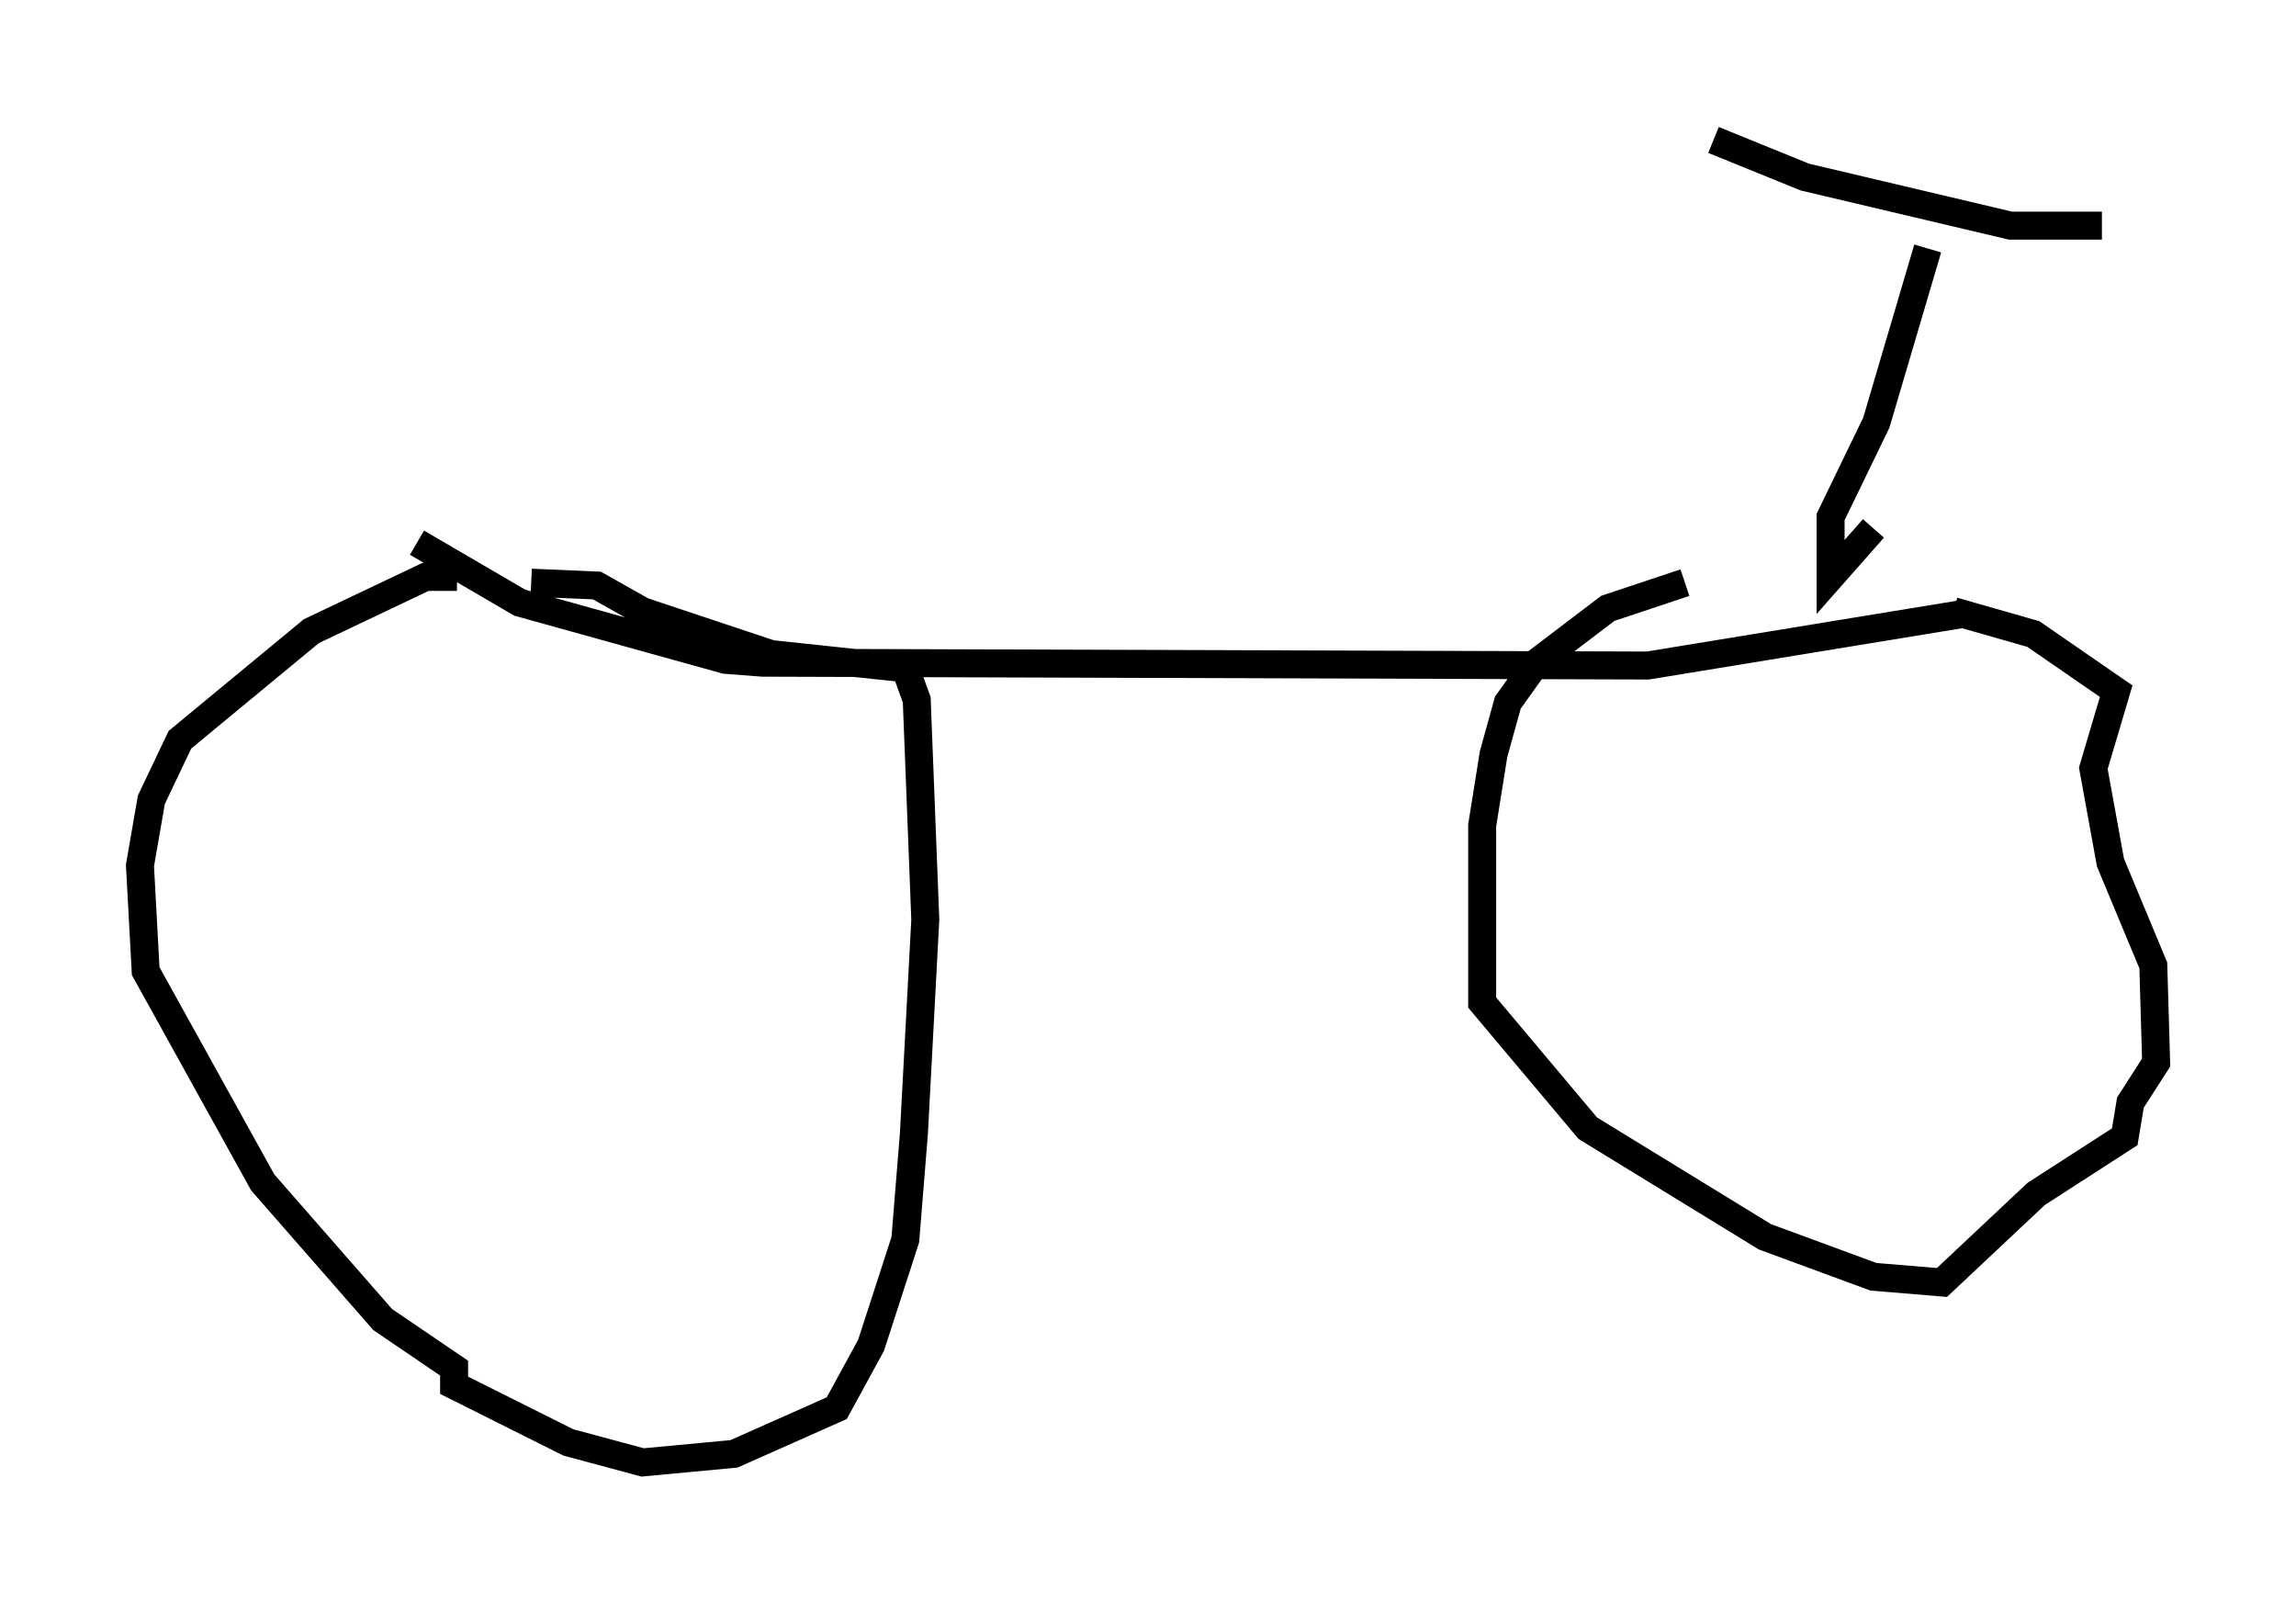 <?xml version="1.0" encoding="utf-8" ?>
<svg baseProfile="full" height="57.265" version="1.1" width="82.072" xmlns="http://www.w3.org/2000/svg" xmlns:ev="http://www.w3.org/2001/xml-events" xmlns:xlink="http://www.w3.org/1999/xlink"><defs /><rect fill="white" height="57.265" width="82.072" x="0" y="0" /><path d="M67.782, 20.721 m-7.554, 0.102 l-2.756, 0.919 -2.552, 1.94 l-1.021, 1.429 -0.51, 1.838 l-0.408, 2.552 0.0, 6.329 l3.777, 4.492 6.329, 3.879 l3.879, 1.429 2.45, 0.204 l3.369, -3.165 3.165, -2.042 l0.204, -1.225 0.919, -1.429 l-0.102, -3.471 -1.531, -3.675 l-0.613, -3.369 0.817, -2.756 l-2.96, -2.042 -2.858, -0.817 m-53.492, -1.225 l-1.123, 0.0 -4.083, 1.94 l-4.696, 3.879 -1.021, 2.144 l-0.408, 2.348 0.204, 3.777 l4.185, 7.554 4.288, 4.9 l2.552, 1.735 0.0, 0.613 l4.083, 2.042 2.654, 0.715 l3.267, -0.306 3.675, -1.633 l1.225, -2.246 1.225, -3.777 l0.306, -3.777 0.408, -7.656 l-0.306, -7.861 -0.408, -1.123 l-4.798, -0.51 -4.594, -1.531 l-1.633, -0.919 -2.348, -0.102 m-4.083, -1.429 l3.675, 2.144 7.35, 2.042 l1.327, 0.102 31.646, 0.102 l11.229, -1.838 m-1.225, -13.067 l-1.838, 6.227 -1.633, 3.369 l0.0, 2.144 1.531, -1.735 m-5.717, -13.883 l3.267, 1.327 7.35, 1.735 l3.267, 0.0 " fill="none" stroke="black" stroke-width="1" /></svg>